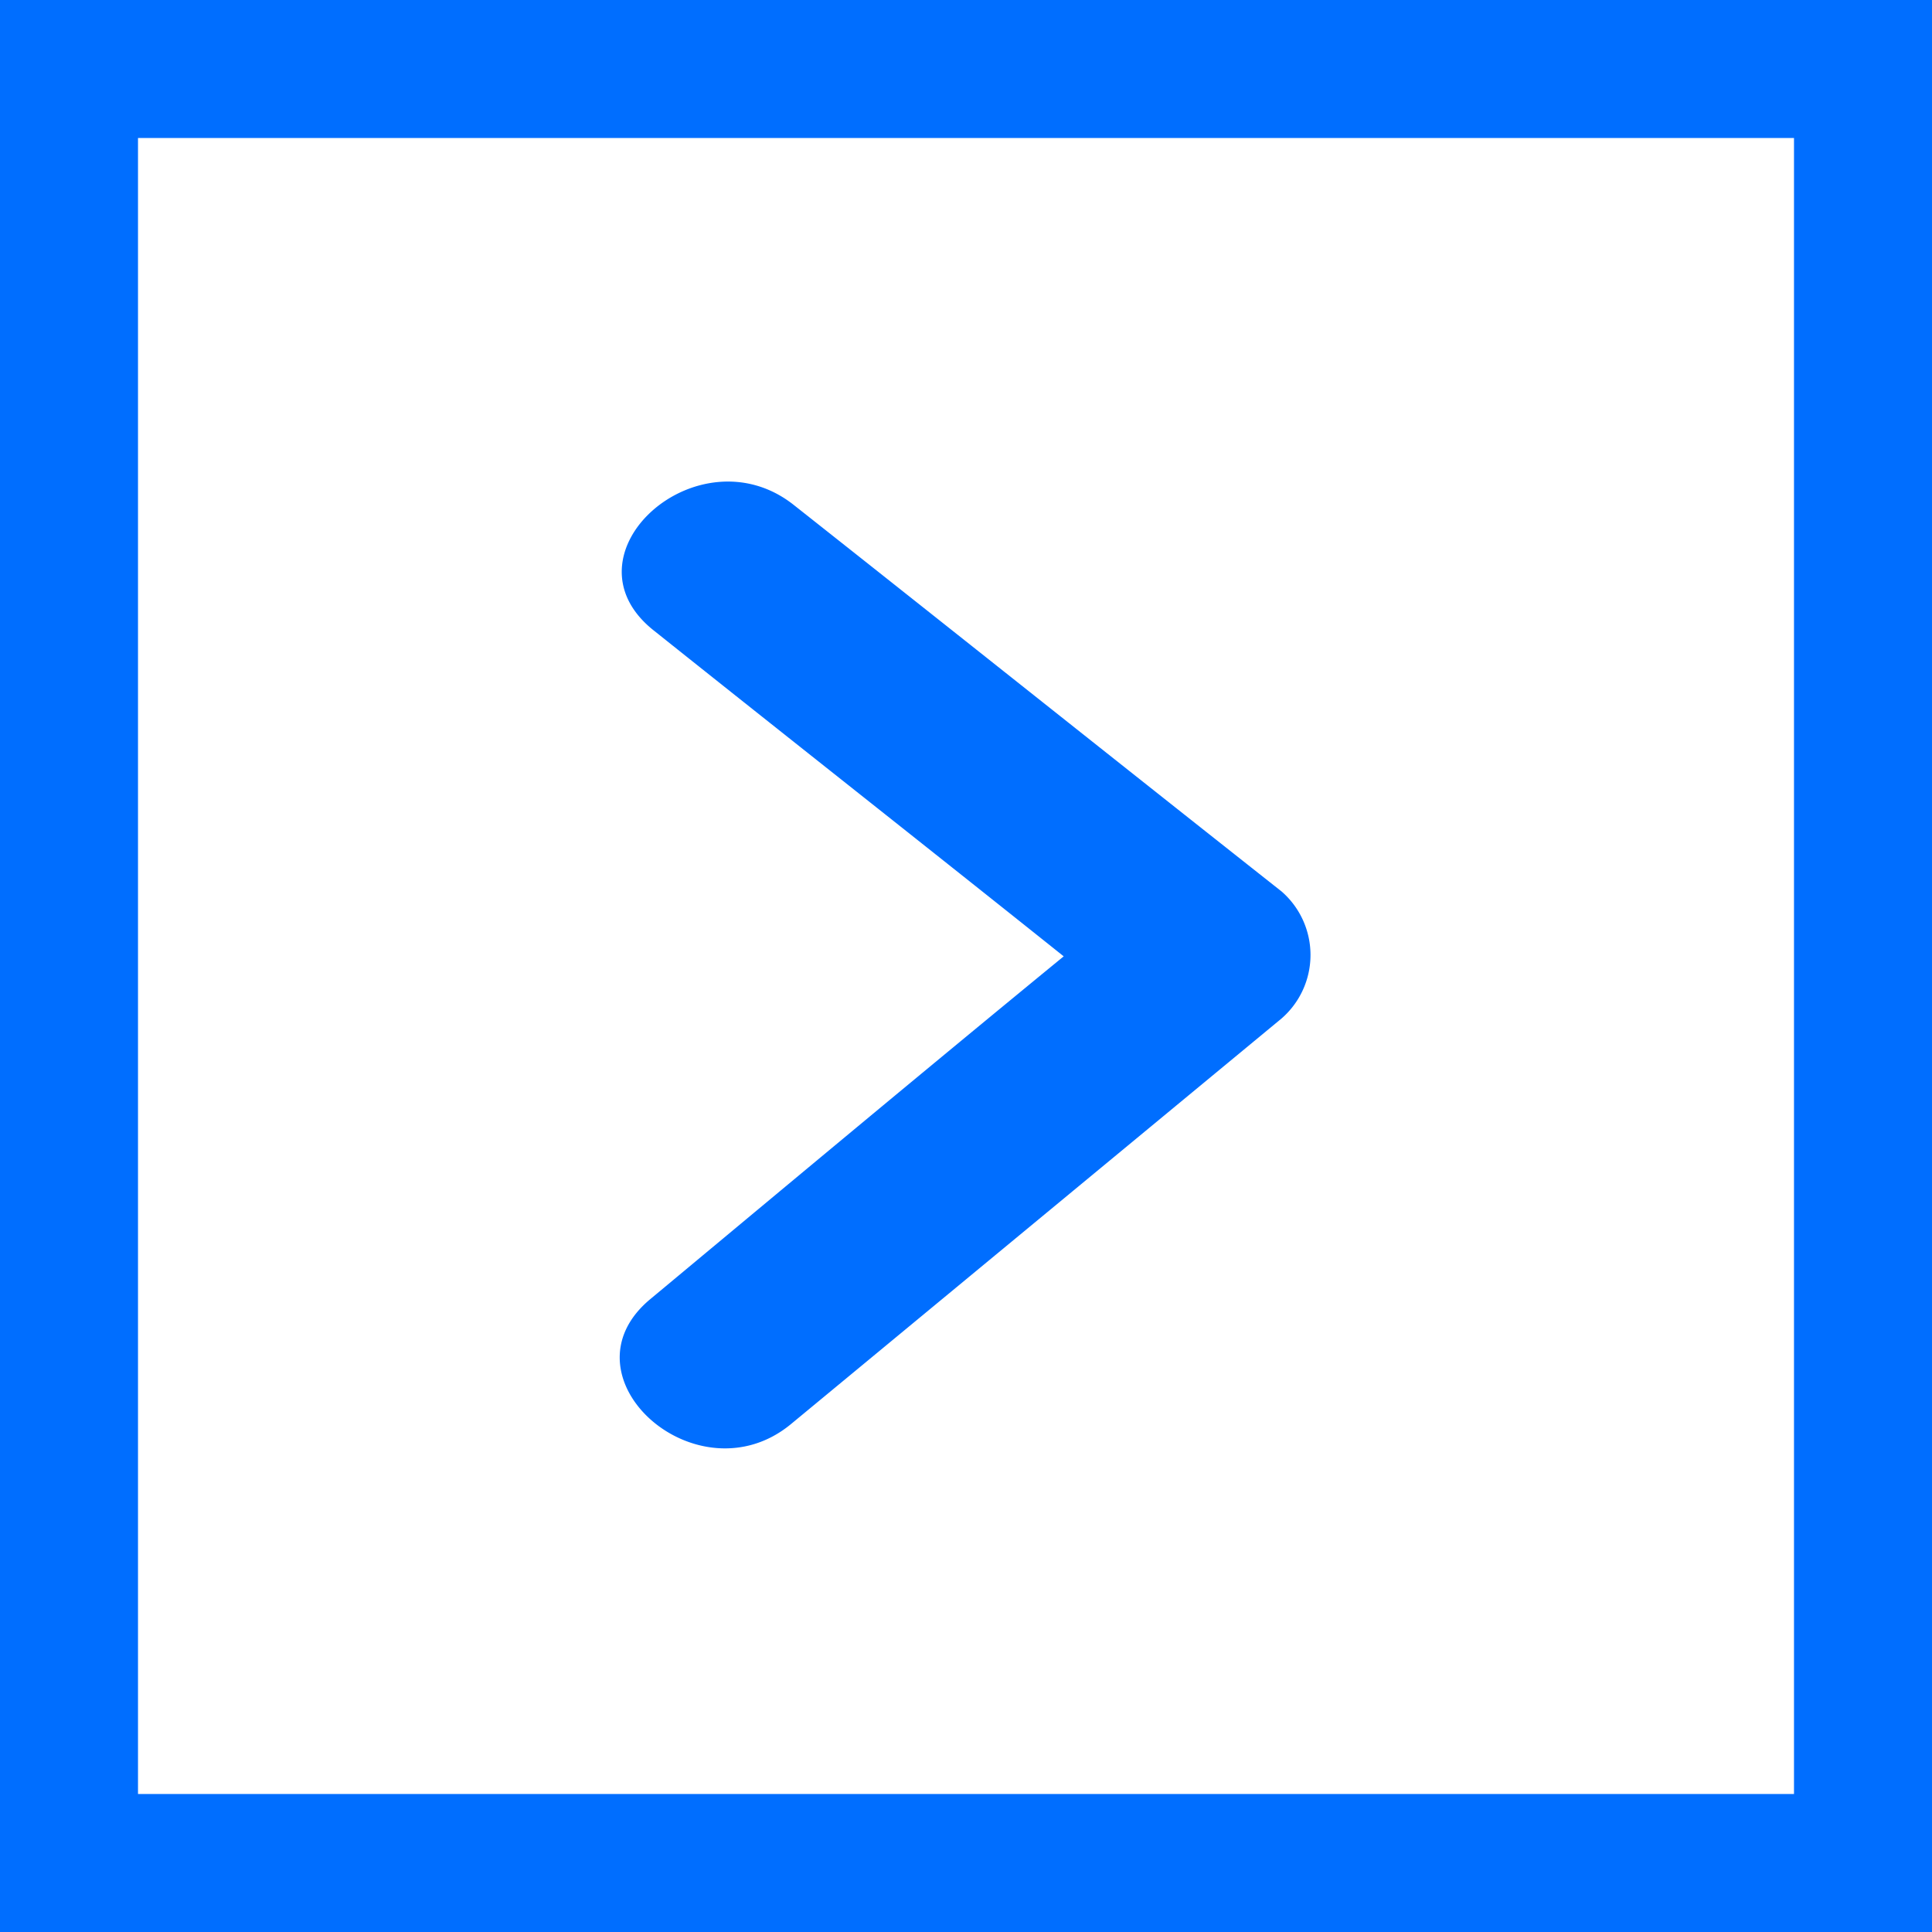 <svg id="menu001_ico01_v1f1.svg" xmlns="http://www.w3.org/2000/svg" width="14" height="14" viewBox="0 0 14 14">
  <defs>
    <style>
      .cls-1 {
        fill: #006eff;
        fill-rule: evenodd;
      }

      .cls-2 {
        fill: none;
        stroke: #006eff;
        stroke-width: 1px;
      }
    </style>
  </defs>
  <path class="cls-1" d="M174.787,2361.96c-1.178-.93-2.357-1.87-3.534-2.8-0.692-.55-1.711.36-1.014,0.91,0.99,0.79,1.98,1.57,2.969,2.36-1,.82-1.994,1.65-2.991,2.48-0.683.56,0.334,1.47,1.014,0.91l3.556-2.94A0.61,0.61,0,0,0,174.787,2361.96Z" transform="translate(-165.5 -2355.5)"/>
  <rect class="cls-2" x="0.5" y="0.5" width="13" height="13"/>
</svg>
